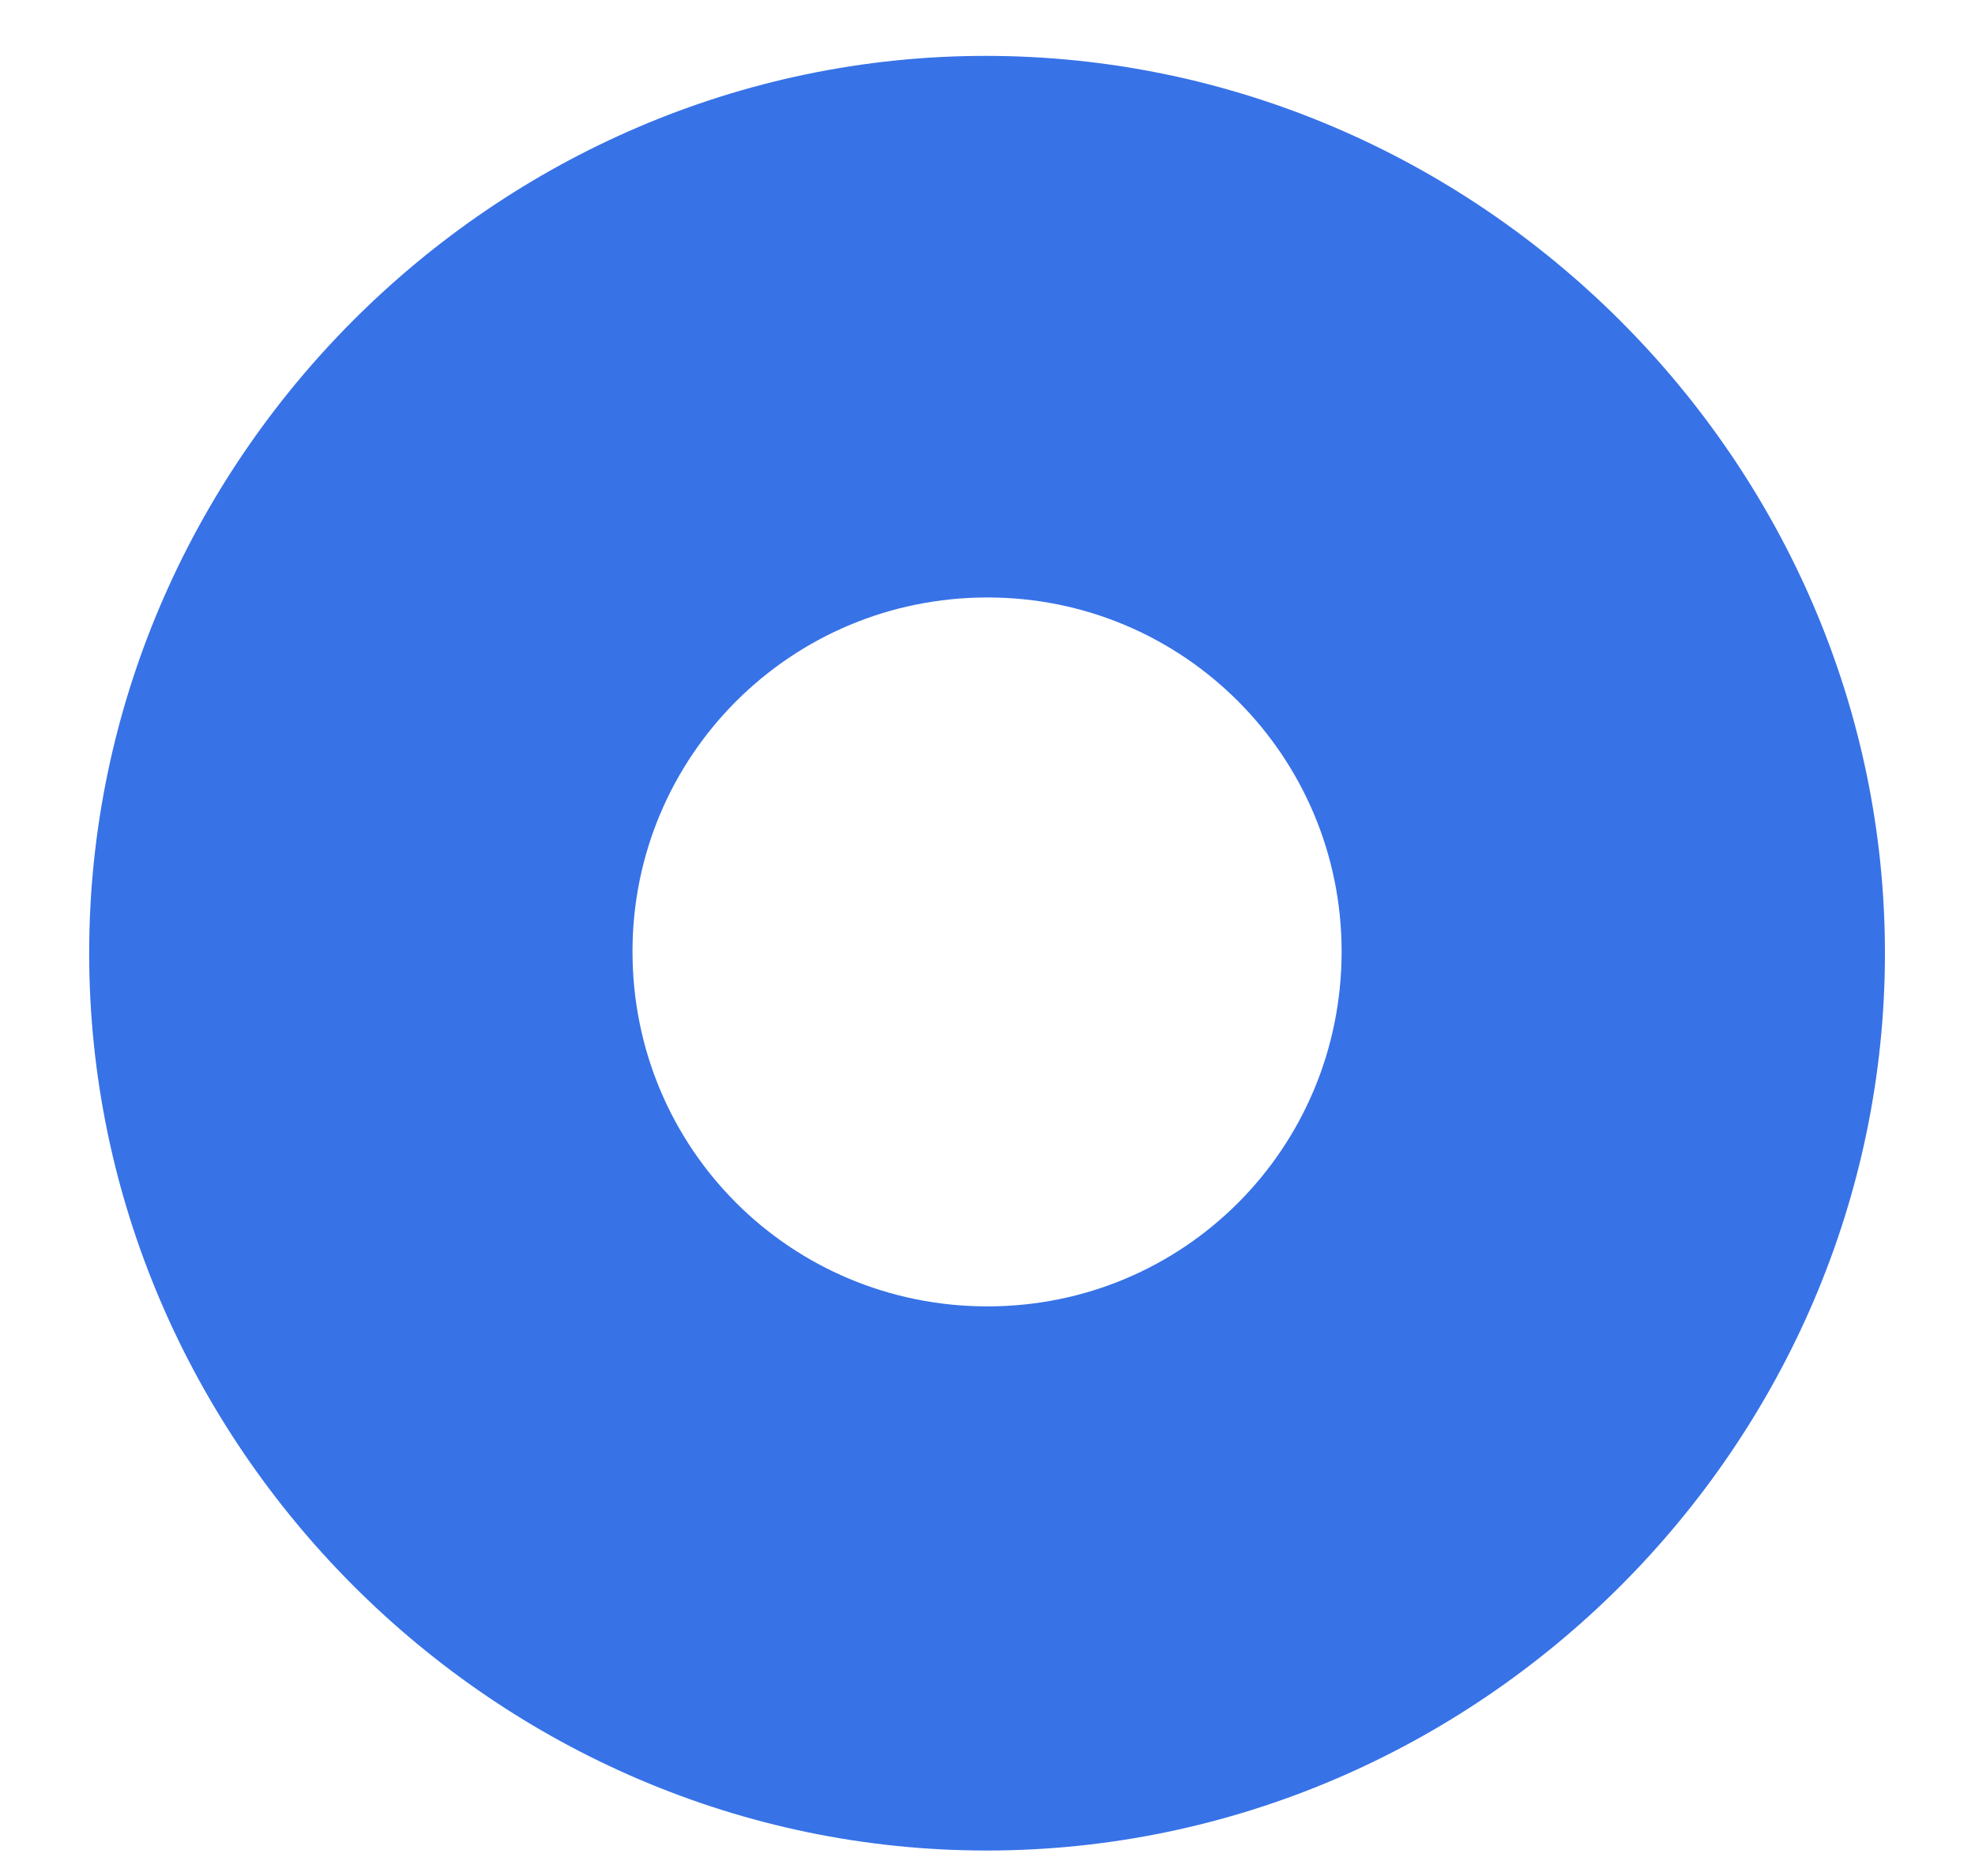 <svg width="20" height="19" viewBox="0 0 20 19" fill="none" xmlns="http://www.w3.org/2000/svg">
<path d="M9.991 18.742C14.975 18.742 19.088 14.629 19.088 9.654C19.088 4.68 14.966 0.566 9.982 0.566C5.008 0.566 0.903 4.68 0.903 9.654C0.903 14.629 5.017 18.742 9.991 18.742ZM10 13.231C8.005 13.231 6.405 11.632 6.405 9.637C6.405 7.659 8.005 6.051 10 6.051C11.986 6.051 13.586 7.659 13.586 9.637C13.586 11.632 11.986 13.231 10 13.231Z" fill="#3772E7"/>
</svg>
